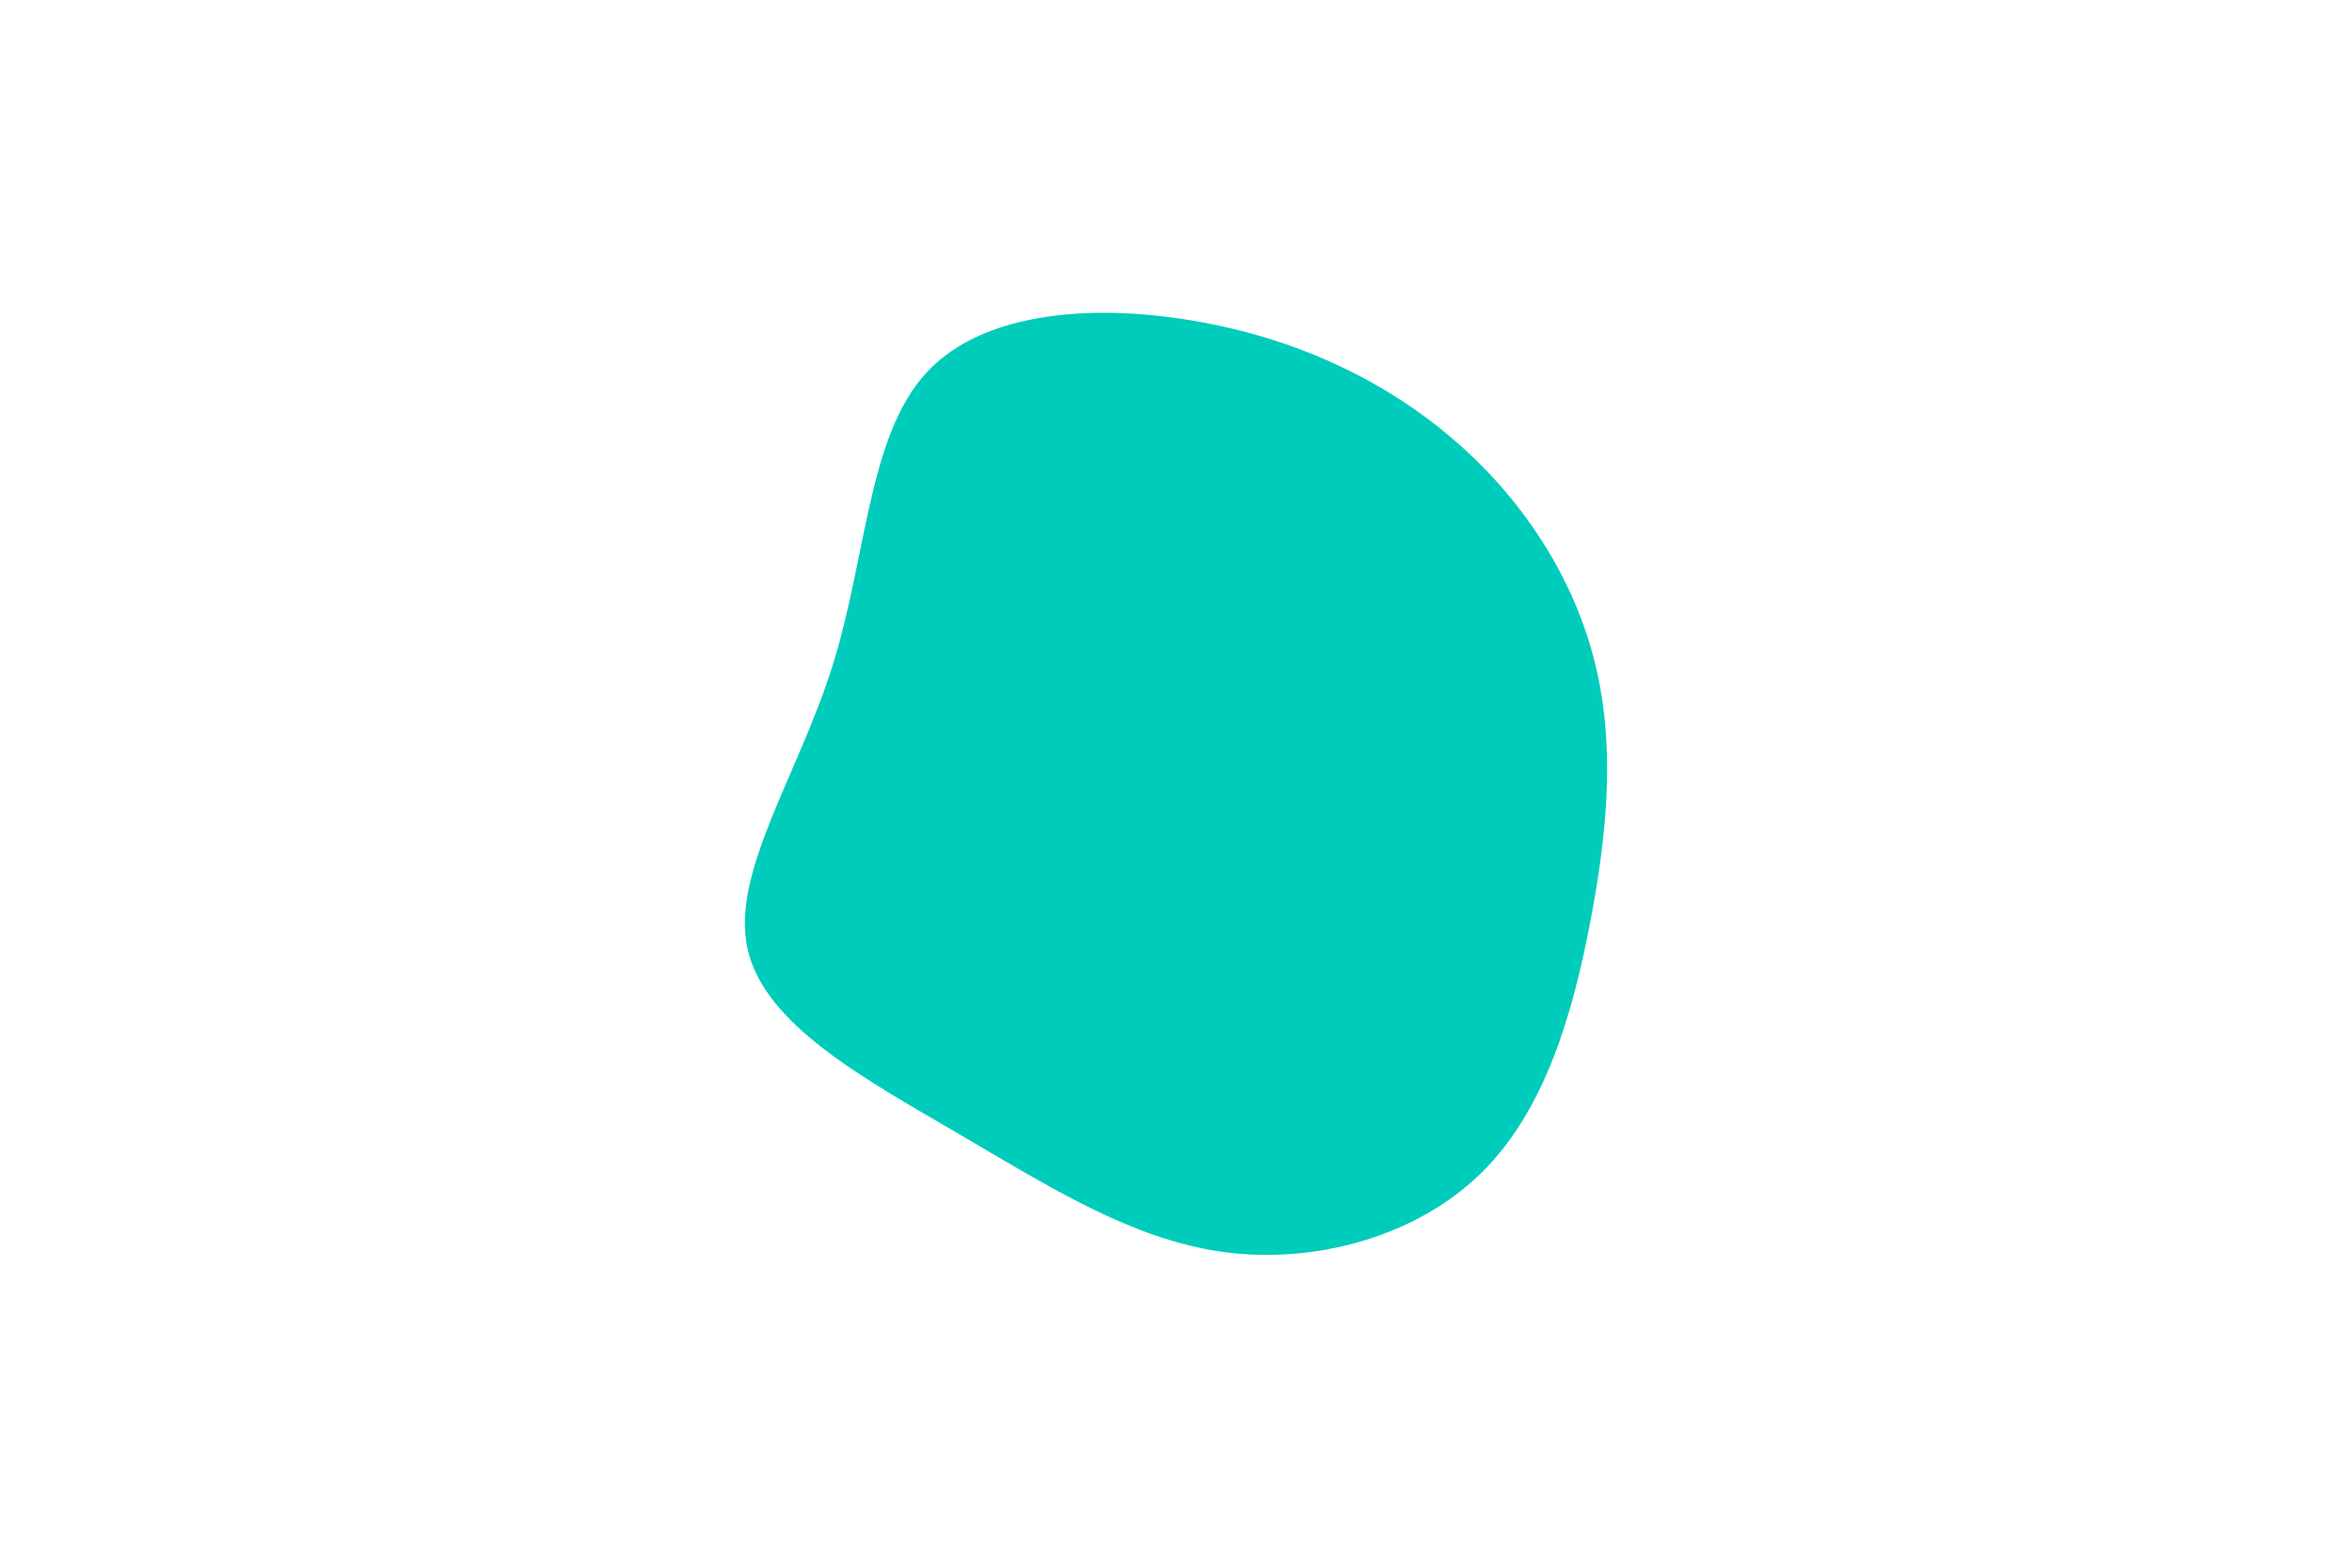 <svg id="visual" viewBox="0 0 900 600" width="900" height="600" xmlns="http://www.w3.org/2000/svg" xmlns:xlink="http://www.w3.org/1999/xlink" version="1.1"><rect x="0" y="0" width="900" height="600" fill="#fff"></rect><g transform="translate(464.934 302.804)"><path d="M93.4 -132.7C119.4 -109.7 137.7 -80.2 145.4 -49C153.1 -17.8 150.3 15 143.6 50C136.9 85.1 126.3 122.2 101.8 146.2C77.2 170.3 38.6 181.1 3.4 176.4C-31.7 171.7 -63.5 151.4 -98.7 130.8C-133.9 110.2 -172.5 89.4 -178.9 60.3C-185.3 31.2 -159.5 -6.1 -146.4 -47.9C-133.3 -89.6 -132.8 -135.8 -110.5 -160.1C-88.2 -184.4 -44.1 -186.7 -5.2 -179.5C33.7 -172.4 67.4 -155.8 93.4 -132.7" fill="#00ccbc"></path></g></svg>